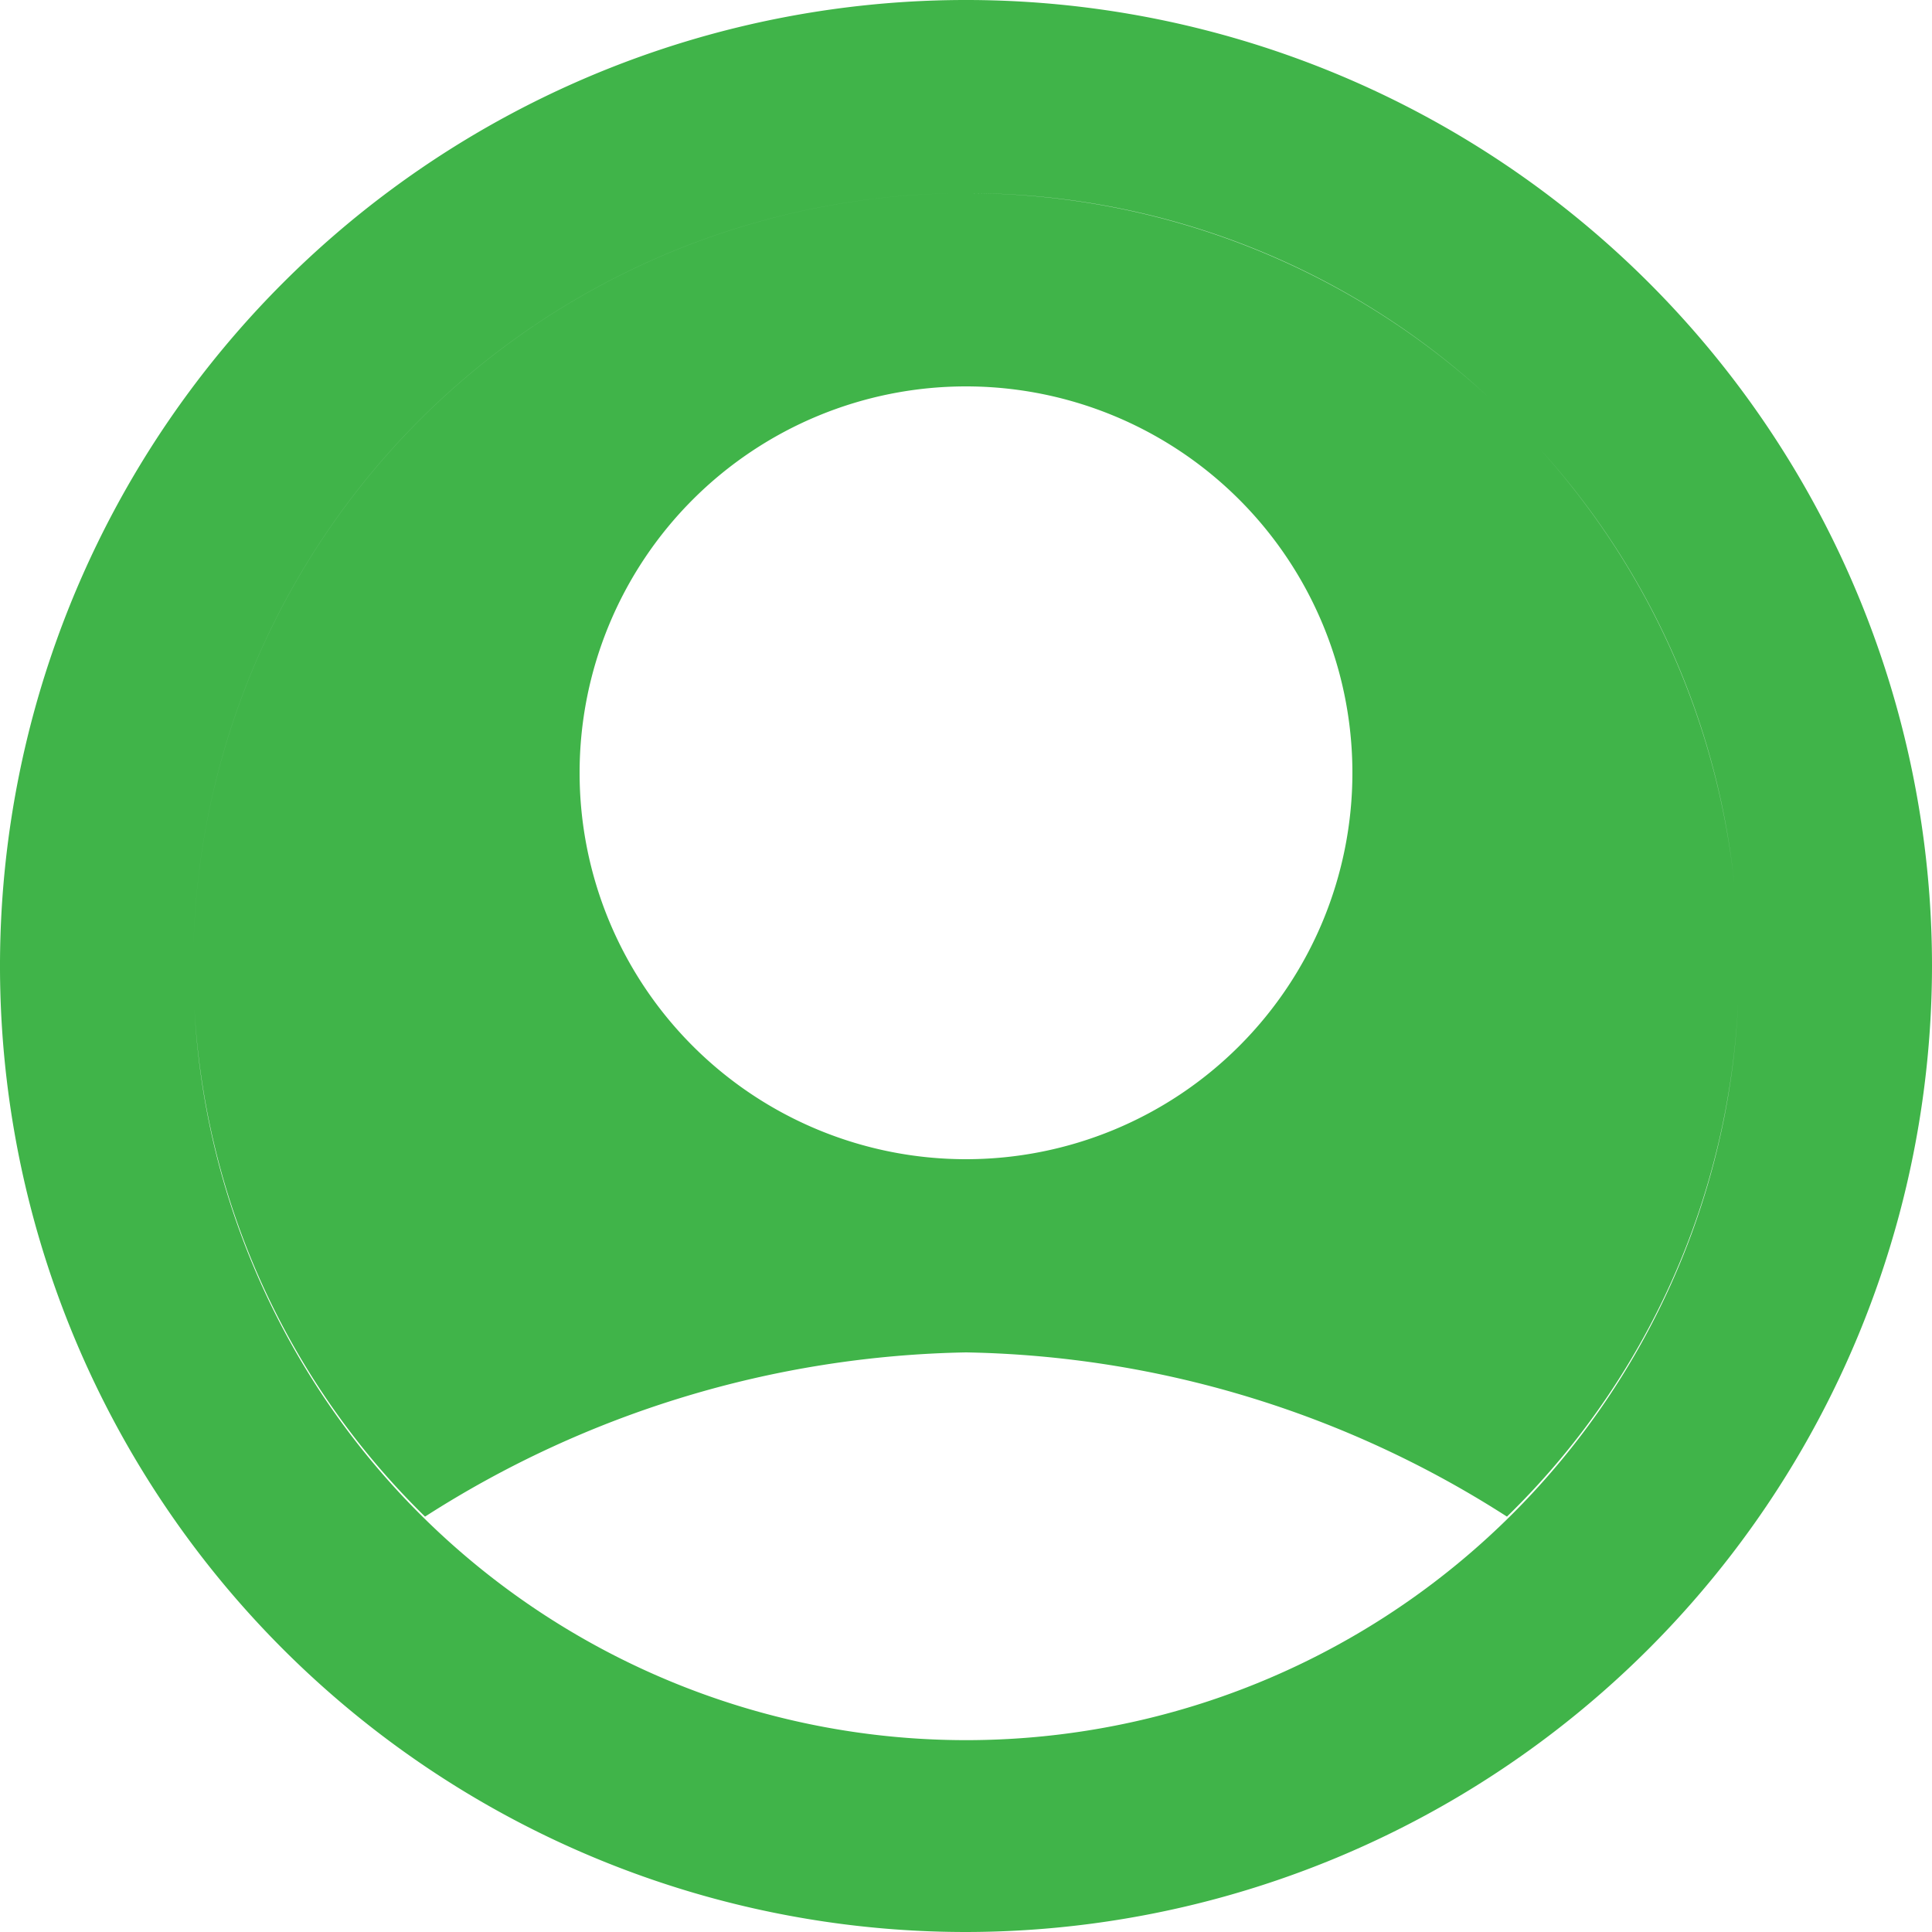 <svg xmlns="http://www.w3.org/2000/svg" width="20" height="20" viewBox="0 0 20 20">
  <path id="Subtraction_16" data-name="Subtraction 16" d="M10,20A10,10,0,1,1,20,10,10.011,10.011,0,0,1,10,20ZM2.012,10.429h0a8,8,0,0,0,15.982-.075A7.941,7.941,0,0,1,15.6,15.7,10.693,10.693,0,0,0,10,14a10.719,10.719,0,0,0-5.6,1.7A7.971,7.971,0,0,1,2.012,10.429ZM10,4a4,4,0,1,0,4,4A4,4,0,0,0,10,4Zm0-2A8.009,8.009,0,0,0,2,9.974,8.01,8.01,0,0,1,10,2ZM15.952,4.66a7.972,7.972,0,0,1,2,4.474A7.935,7.935,0,0,0,15.952,4.66ZM10.02,2a7.969,7.969,0,0,1,5.393,2.114A7.938,7.938,0,0,0,10.02,2Z" fill="#40b449"/>
</svg>
